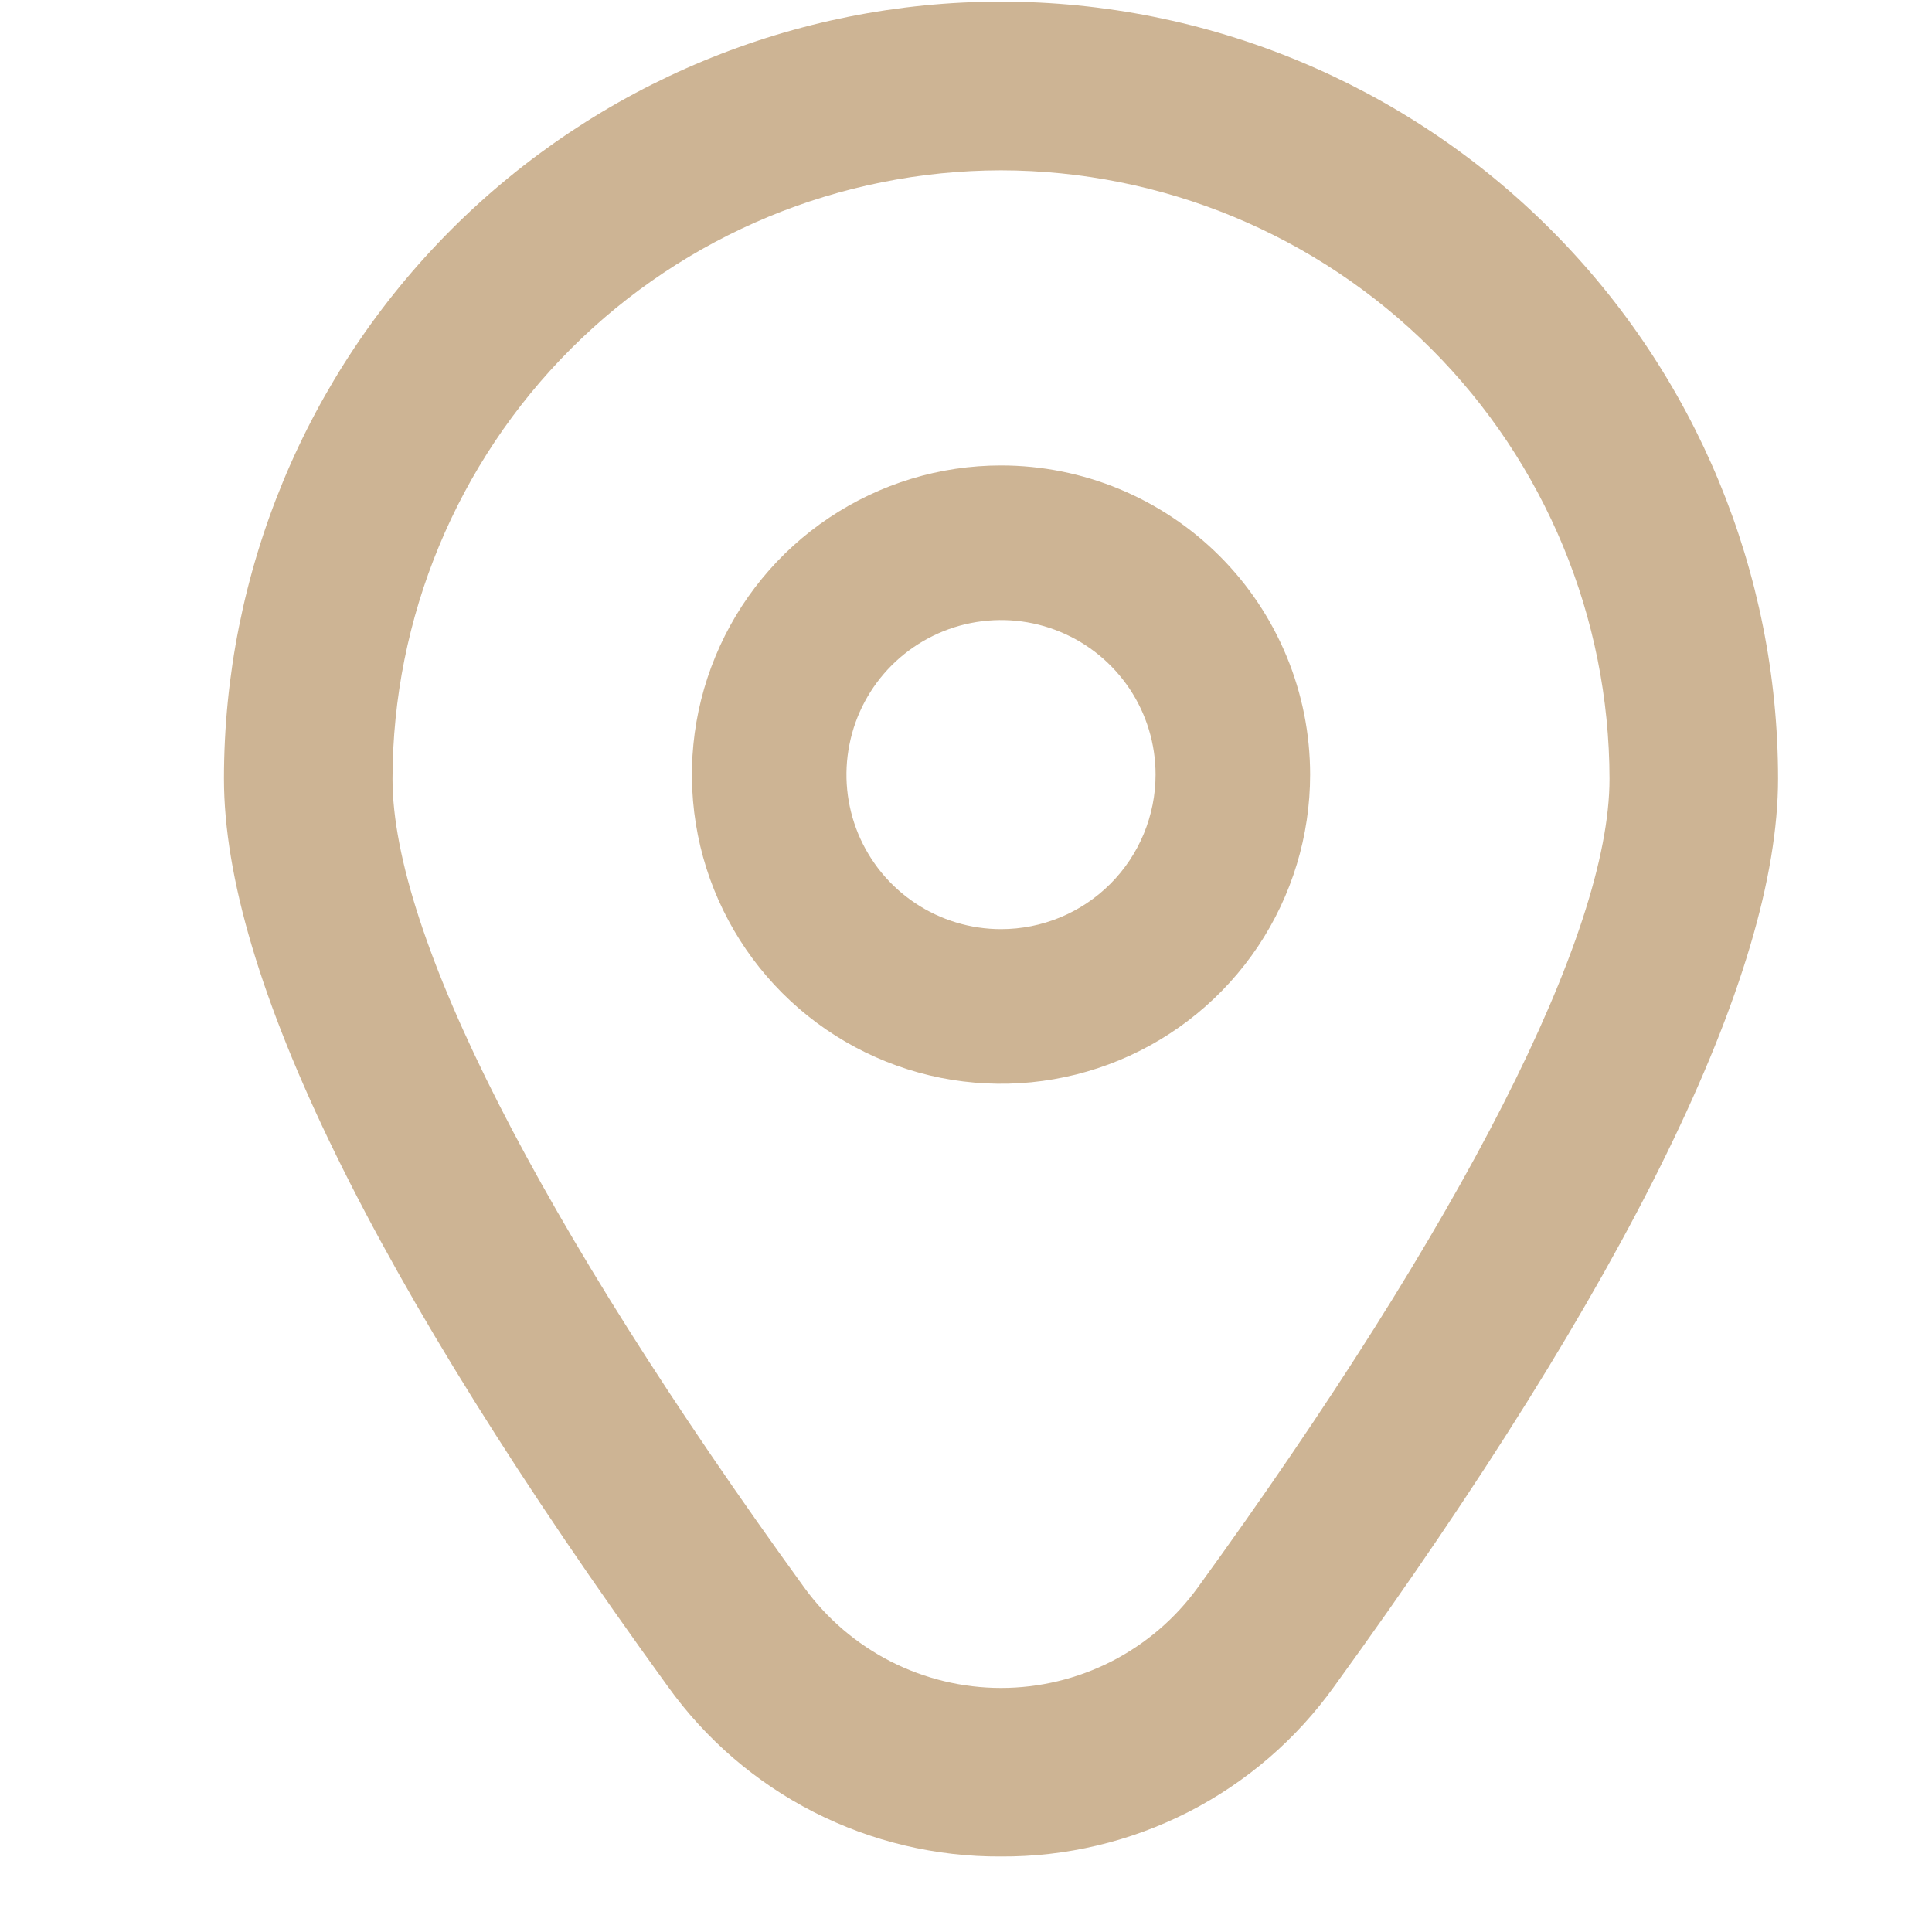 <svg width="25" height="25" viewBox="0 0 25 25" fill="none" xmlns="http://www.w3.org/2000/svg">
<g clip-path="url(#clip0_17210_433)">
<path d="M12.953 6.023C12.162 6.023 11.389 6.258 10.731 6.698C10.073 7.137 9.56 7.762 9.258 8.493C8.955 9.224 8.876 10.028 9.03 10.804C9.184 11.58 9.565 12.293 10.125 12.852C10.684 13.411 11.397 13.792 12.173 13.947C12.949 14.101 13.753 14.022 14.484 13.719C15.215 13.416 15.839 12.903 16.279 12.246C16.718 11.588 16.953 10.815 16.953 10.023C16.953 8.963 16.532 7.945 15.782 7.195C15.031 6.445 14.014 6.023 12.953 6.023ZM12.953 12.023C12.558 12.023 12.171 11.906 11.842 11.686C11.513 11.467 11.257 11.154 11.105 10.789C10.954 10.423 10.914 10.021 10.992 9.633C11.069 9.245 11.259 8.889 11.539 8.609C11.819 8.33 12.175 8.139 12.563 8.062C12.951 7.985 13.353 8.024 13.719 8.176C14.084 8.327 14.396 8.583 14.616 8.912C14.836 9.241 14.953 9.628 14.953 10.023C14.953 10.554 14.742 11.063 14.367 11.438C13.992 11.813 13.484 12.023 12.953 12.023Z" fill="#CDB494"/>
<path d="M12.953 24.023C12.111 24.028 11.28 23.83 10.53 23.448C9.78 23.065 9.133 22.508 8.642 21.823C4.831 16.567 2.898 12.614 2.898 10.076C2.898 7.41 3.958 4.852 5.843 2.967C7.729 1.081 10.287 0.021 12.953 0.021C15.62 0.021 18.178 1.081 20.063 2.967C21.949 4.852 23.008 7.41 23.008 10.076C23.008 12.614 21.075 16.567 17.264 21.823C16.774 22.508 16.126 23.065 15.376 23.448C14.626 23.83 13.796 24.028 12.953 24.023ZM12.953 2.204C10.866 2.207 8.864 3.037 7.388 4.513C5.912 5.989 5.082 7.991 5.079 10.079C5.079 12.088 6.972 15.806 10.408 20.544C10.7 20.946 11.083 21.273 11.525 21.499C11.967 21.724 12.457 21.842 12.953 21.842C13.45 21.842 13.939 21.724 14.382 21.499C14.824 21.273 15.207 20.946 15.498 20.544C18.934 15.806 20.827 12.088 20.827 10.079C20.825 7.991 19.995 5.989 18.519 4.513C17.042 3.037 15.041 2.207 12.953 2.204Z" fill="#CDB494"/>
</g>
<defs>
<clipPath id="clip0_17210_433">
<rect width="24" height="24" fill="white" transform="translate(0.953 0.023)"/>
</clipPath>
</defs>
</svg>
